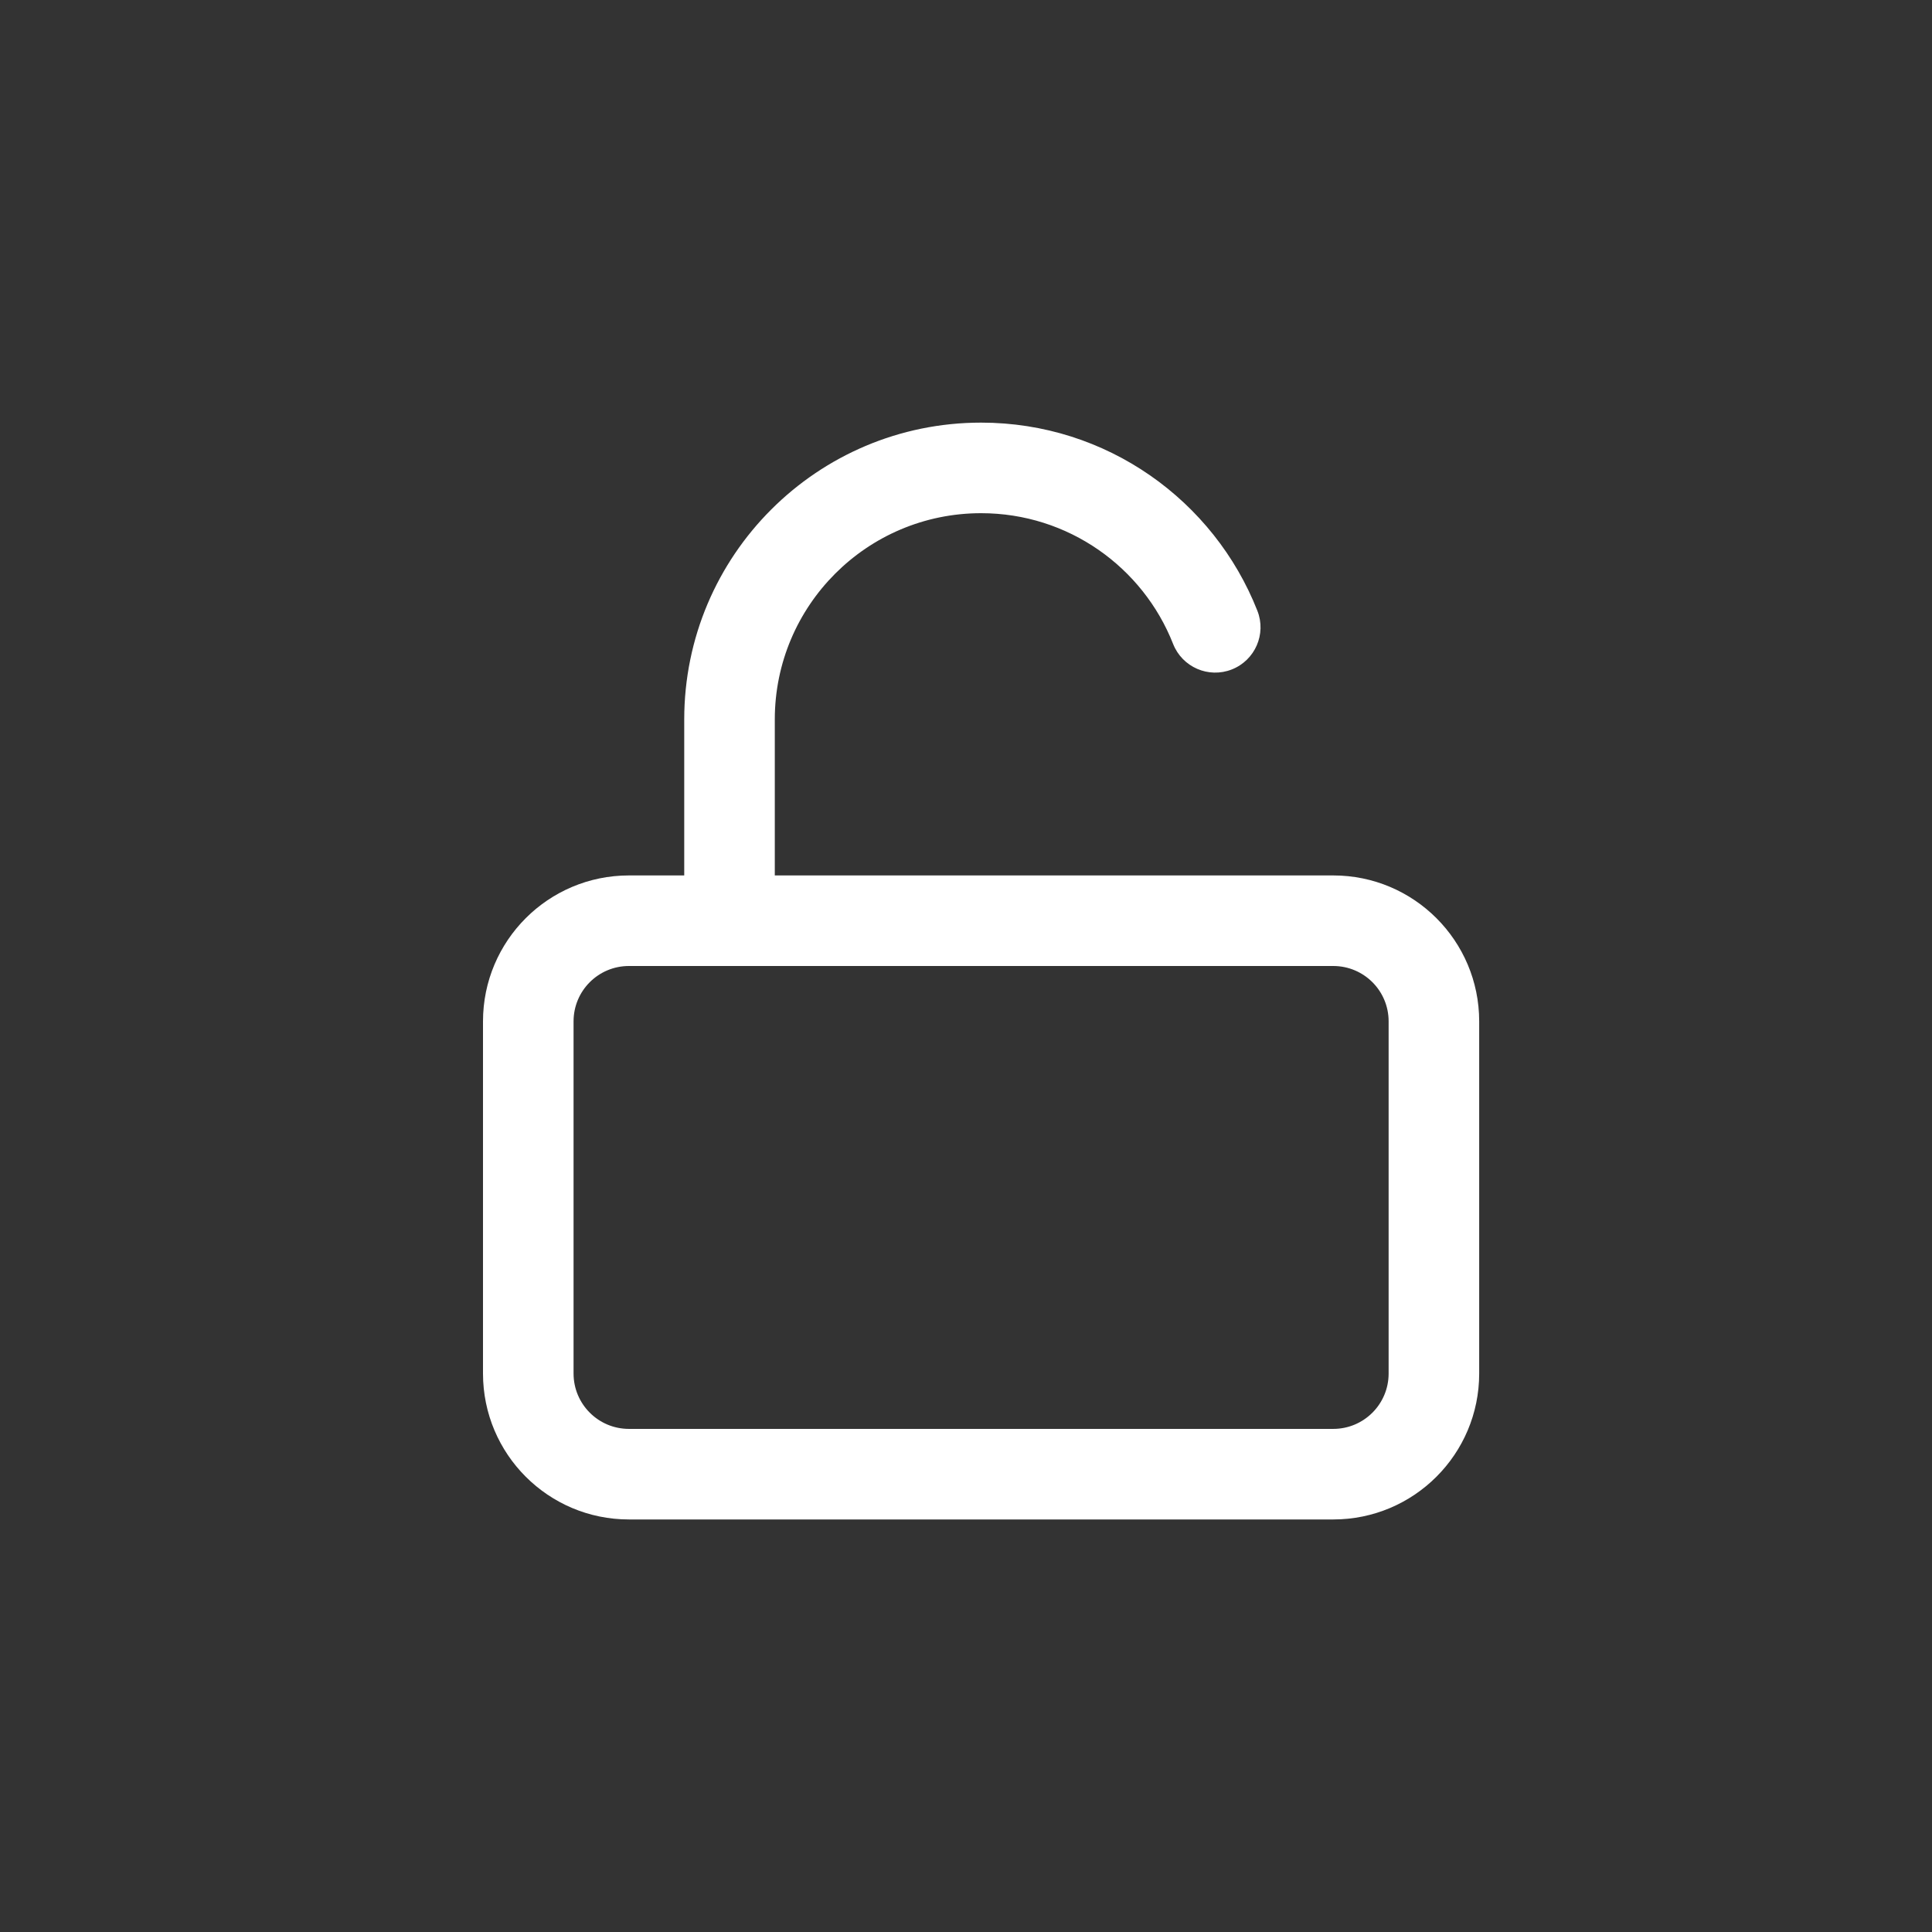 <?xml version="1.0" encoding="UTF-8"?>
<svg width="32px" height="32px" viewBox="0 0 32 32" version="1.1" xmlns="http://www.w3.org/2000/svg" xmlns:xlink="http://www.w3.org/1999/xlink">
    <rect x="0" y="0" width="32" height="32" fill="#333333" stroke="none"/>
    <title>解锁</title>
    <g id="页面-1" stroke="none" stroke-width="1" fill="none" fill-rule="evenodd">
        <g id="解锁" fill="#FFFFFF">
            <path d="M16.25,7 C13.535,7 11.333,9.201 11.333,11.917 L11.333,14.5 L10.417,14.5 C9.082,14.5 8,15.582 8,16.917 L8,22.75 C8,24.085 9.082,25.167 10.417,25.167 L22.083,25.167 C23.418,25.167 24.5,24.085 24.5,22.75 L24.5,16.917 C24.5,15.582 23.418,14.5 22.083,14.5 L12.833,14.5 L12.833,11.917 C12.833,10.03 14.363,8.5 16.25,8.5 C17.694,8.5 18.931,9.396 19.43,10.665 C19.582,11.051 20.018,11.24 20.403,11.088 C20.788,10.936 20.978,10.501 20.826,10.116 C20.108,8.292 18.331,7 16.25,7 Z M12.083,16 L10.417,16 C9.91,16 9.5,16.41 9.5,16.917 L9.5,22.75 C9.5,23.256 9.91,23.667 10.417,23.667 L22.083,23.667 C22.59,23.667 23,23.256 23,22.75 L23,16.917 C23,16.41 22.59,16 22.083,16 L12.083,16 Z" id="形状"></path>
        </g>
    </g>
</svg>